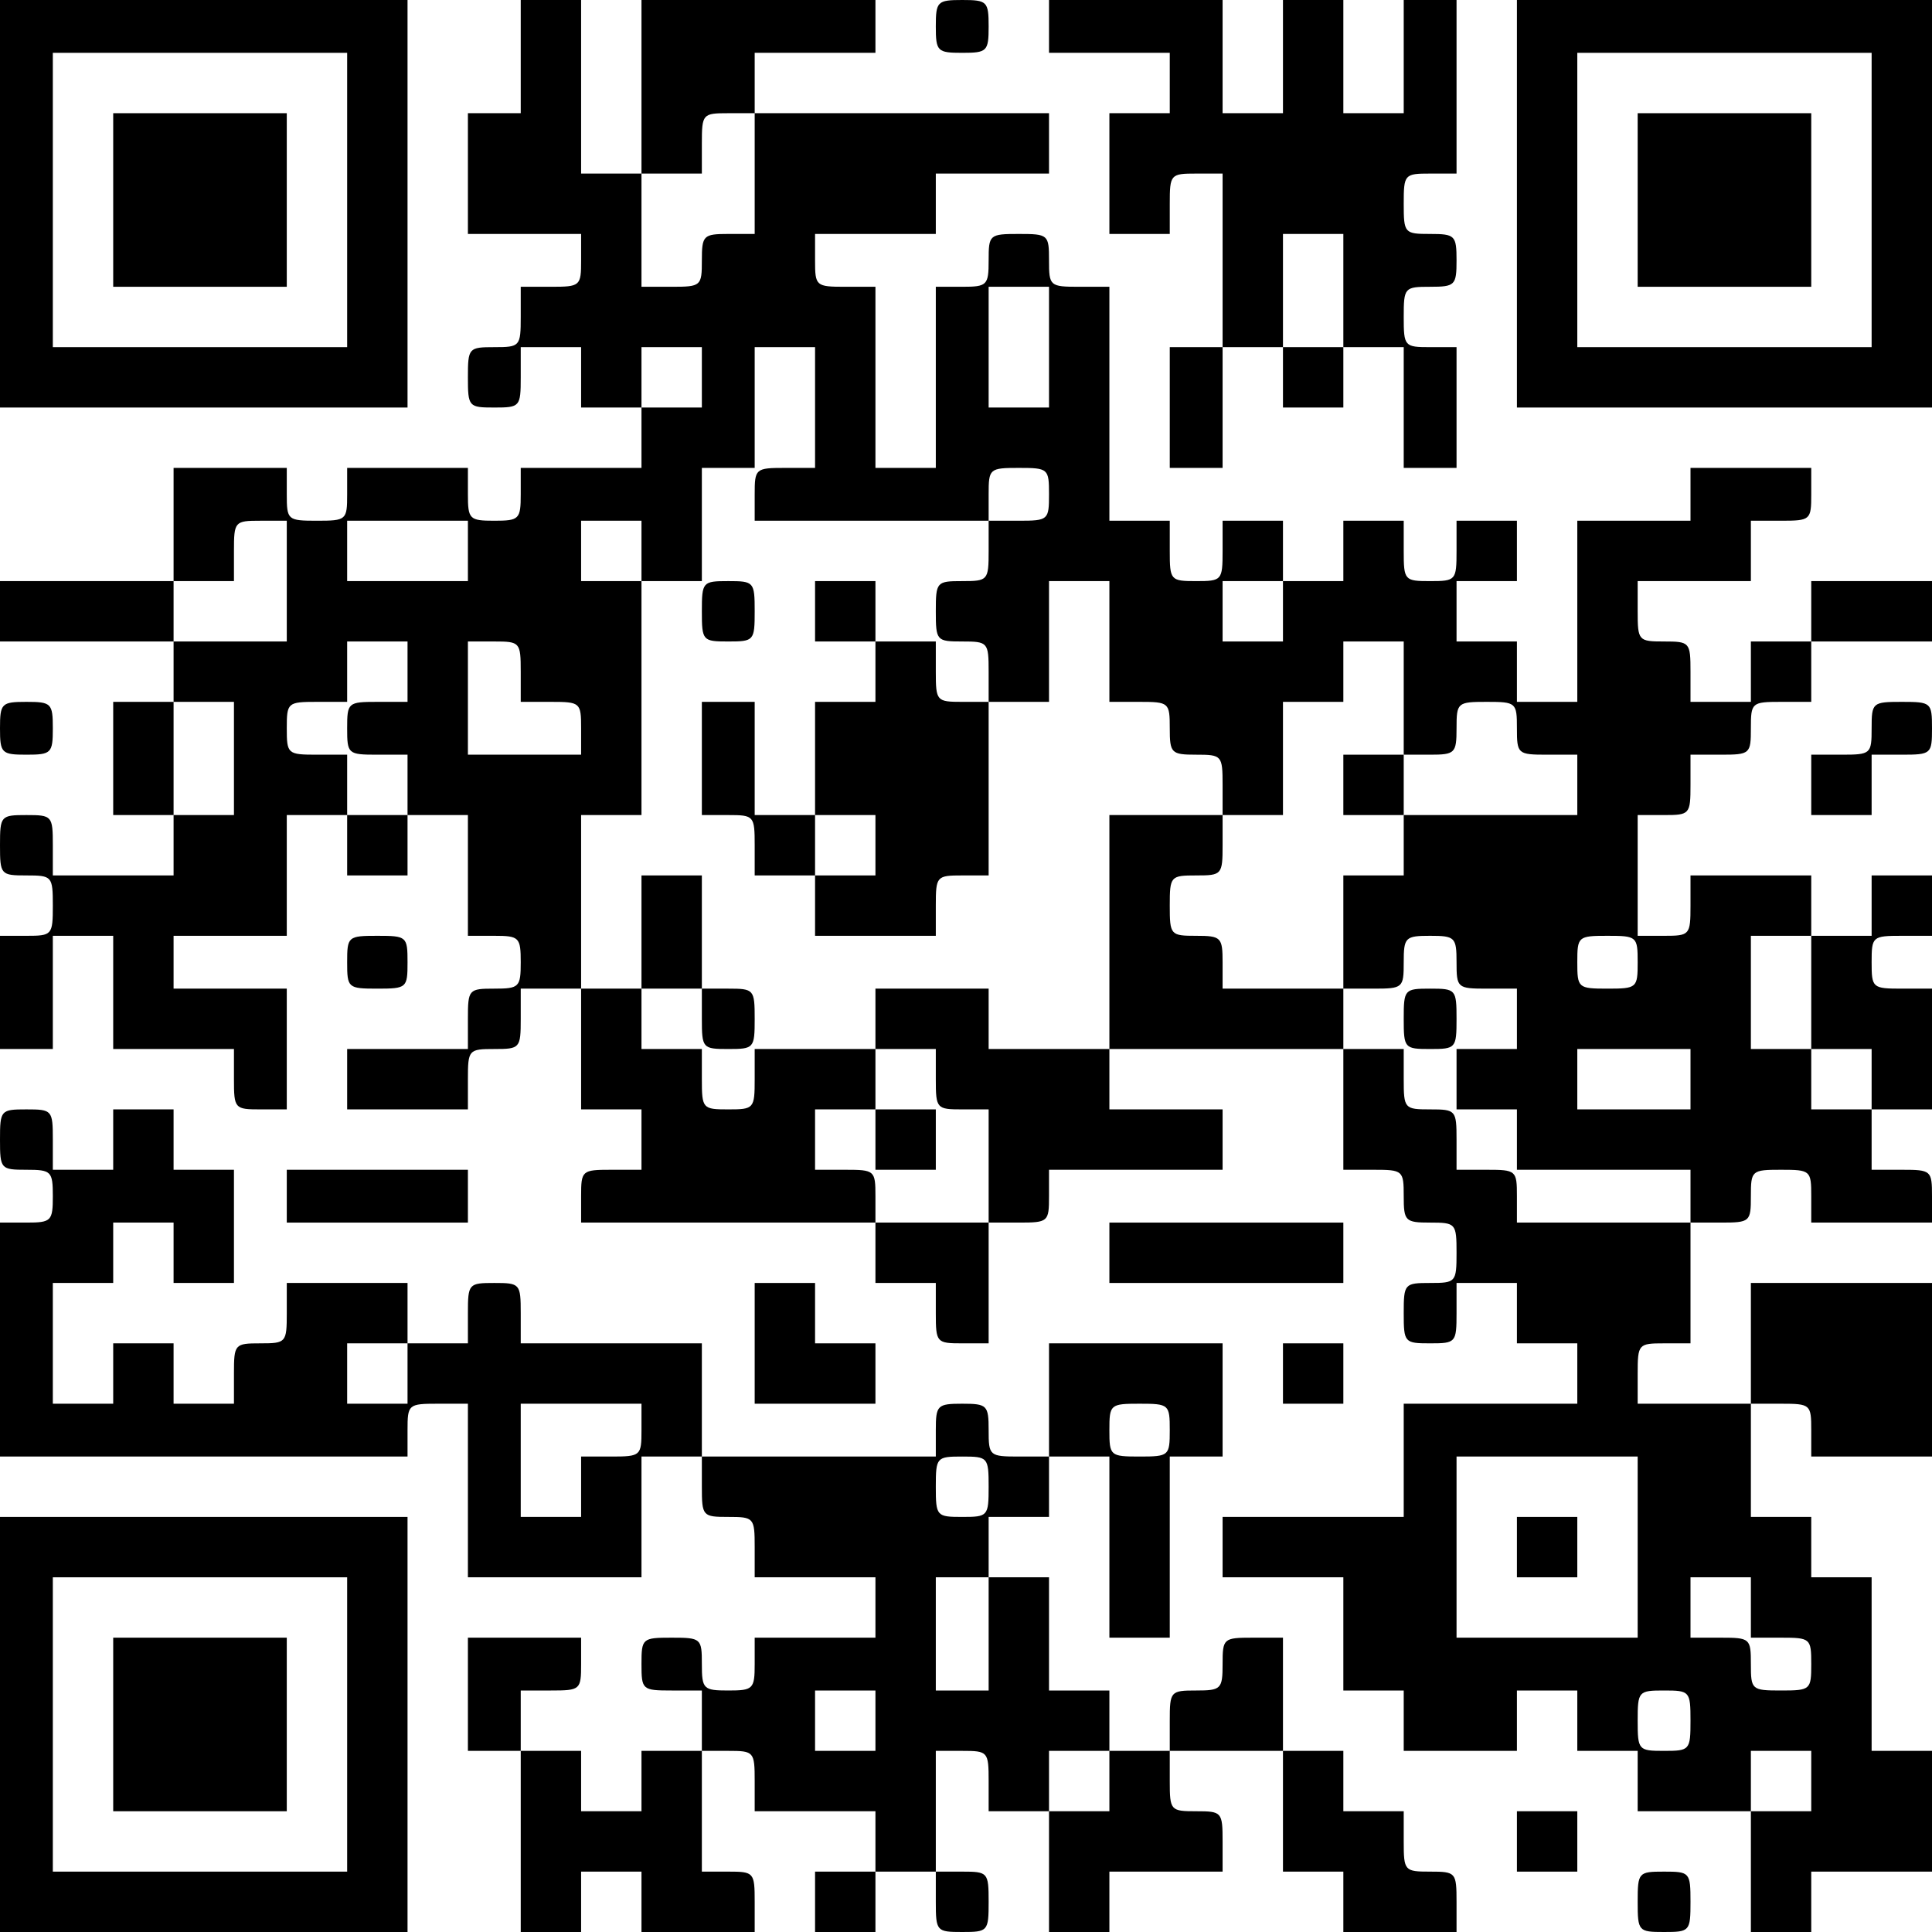 <?xml version="1.0" standalone="no"?>
<!DOCTYPE svg PUBLIC "-//W3C//DTD SVG 20010904//EN"
 "http://www.w3.org/TR/2001/REC-SVG-20010904/DTD/svg10.dtd">
<svg version="1.0" xmlns="http://www.w3.org/2000/svg"
 width="256pt" height="256pt" viewBox="0 0 256 256"
 preserveAspectRatio="xMidYMid meet">

<g transform="translate(0,256) scale(0.1,-0.1)"
fill="#000000" stroke="none">
<path d="M0 2290 l0 -270 270 0 270 0 0 270 0 270 -270 0 -270 0 0 -270z m460
5 l0 -195 -195 0 -195 0 0 195 0 195 195 0 195 0 0 -195z"/>
<path d="M150 2295 l0 -115 115 0 115 0 0 115 0 115 -115 0 -115 0 0 -115z"/>
<path d="M690 2485 l0 -75 -35 0 -35 0 0 -80 0 -80 75 0 75 0 0 -35 c0 -34 -1
-35 -40 -35 l-40 0 0 -40 c0 -39 -1 -40 -35 -40 -34 0 -35 -1 -35 -40 0 -39 1
-40 35 -40 34 0 35 1 35 40 l0 40 40 0 40 0 0 -40 0 -40 40 0 40 0 0 -40 0
-40 -80 0 -80 0 0 -35 c0 -33 -2 -35 -35 -35 -33 0 -35 2 -35 35 l0 35 -80 0
-80 0 0 -35 c0 -34 -1 -35 -40 -35 -39 0 -40 1 -40 35 l0 35 -75 0 -75 0 0
-75 0 -75 -115 0 -115 0 0 -40 0 -40 115 0 115 0 0 -40 0 -40 -40 0 -40 0 0
-75 0 -75 40 0 40 0 0 -40 0 -40 -80 0 -80 0 0 40 c0 39 -1 40 -35 40 -34 0
-35 -1 -35 -40 0 -39 1 -40 35 -40 34 0 35 -1 35 -40 0 -39 -1 -40 -35 -40
l-35 0 0 -75 0 -75 35 0 35 0 0 75 0 75 40 0 40 0 0 -75 0 -75 80 0 80 0 0
-40 c0 -39 1 -40 35 -40 l35 0 0 80 0 80 -75 0 -75 0 0 35 0 35 75 0 75 0 0
80 0 80 40 0 40 0 0 -40 0 -40 40 0 40 0 0 40 0 40 40 0 40 0 0 -80 0 -80 35
0 c33 0 35 -2 35 -35 0 -33 -2 -35 -35 -35 -34 0 -35 -1 -35 -40 l0 -40 -80 0
-80 0 0 -40 0 -40 80 0 80 0 0 40 c0 39 1 40 35 40 34 0 35 1 35 40 l0 40 40
0 40 0 0 -80 0 -80 40 0 40 0 0 -40 0 -40 -40 0 c-39 0 -40 -1 -40 -35 l0 -35
195 0 195 0 0 -40 0 -40 40 0 40 0 0 -40 c0 -39 1 -40 35 -40 l35 0 0 80 0 80
40 0 c39 0 40 1 40 35 l0 35 115 0 115 0 0 40 0 40 -75 0 -75 0 0 40 0 40 155
0 155 0 0 -80 0 -80 40 0 c39 0 40 -1 40 -35 0 -33 2 -35 35 -35 34 0 35 -1
35 -40 0 -39 -1 -40 -35 -40 -34 0 -35 -1 -35 -40 0 -39 1 -40 35 -40 34 0 35
1 35 40 l0 40 40 0 40 0 0 -40 0 -40 40 0 40 0 0 -40 0 -40 -115 0 -115 0 0
-75 0 -75 -120 0 -120 0 0 -40 0 -40 80 0 80 0 0 -75 0 -75 40 0 40 0 0 -40 0
-40 75 0 75 0 0 40 0 40 40 0 40 0 0 -40 0 -40 40 0 40 0 0 -40 0 -40 75 0 75
0 0 -80 0 -80 40 0 40 0 0 40 0 40 80 0 80 0 0 80 0 80 -40 0 -40 0 0 115 0
115 -40 0 -40 0 0 40 0 40 -40 0 -40 0 0 75 0 75 40 0 c39 0 40 -1 40 -35 l0
-35 80 0 80 0 0 115 0 115 -120 0 -120 0 0 -80 0 -80 -75 0 -75 0 0 40 c0 39
1 40 35 40 l35 0 0 80 0 80 40 0 c39 0 40 1 40 35 0 34 1 35 40 35 39 0 40 -1
40 -35 l0 -35 80 0 80 0 0 35 c0 34 -1 35 -40 35 l-40 0 0 40 0 40 40 0 40 0
0 80 0 80 -40 0 c-39 0 -40 1 -40 35 0 34 1 35 40 35 l40 0 0 40 0 40 -40 0
-40 0 0 -40 0 -40 -40 0 -40 0 0 40 0 40 -80 0 -80 0 0 -40 c0 -39 -1 -40 -35
-40 l-35 0 0 80 0 80 35 0 c34 0 35 1 35 40 l0 40 40 0 c39 0 40 1 40 35 0 34
1 35 40 35 l40 0 0 40 0 40 80 0 80 0 0 40 0 40 -80 0 -80 0 0 -40 0 -40 -40
0 -40 0 0 -40 0 -40 -40 0 -40 0 0 40 c0 39 -1 40 -35 40 -34 0 -35 1 -35 40
l0 40 75 0 75 0 0 40 0 40 40 0 c39 0 40 1 40 35 l0 35 -80 0 -80 0 0 -35 0
-35 -75 0 -75 0 0 -120 0 -120 -40 0 -40 0 0 40 0 40 -40 0 -40 0 0 40 0 40
40 0 40 0 0 40 0 40 -40 0 -40 0 0 -40 c0 -39 -1 -40 -35 -40 -34 0 -35 1 -35
40 l0 40 -40 0 -40 0 0 -40 0 -40 -40 0 -40 0 0 40 0 40 -40 0 -40 0 0 -40 c0
-39 -1 -40 -35 -40 -34 0 -35 1 -35 40 l0 40 -40 0 -40 0 0 155 0 155 -40 0
c-39 0 -40 1 -40 35 0 34 -1 35 -40 35 -39 0 -40 -1 -40 -35 0 -33 -2 -35 -35
-35 l-35 0 0 -120 0 -120 -40 0 -40 0 0 120 0 120 -40 0 c-39 0 -40 1 -40 35
l0 35 80 0 80 0 0 40 0 40 75 0 75 0 0 40 0 40 -195 0 -195 0 0 40 0 40 80 0
80 0 0 35 0 35 -155 0 -155 0 0 -115 0 -115 -40 0 -40 0 0 115 0 115 -40 0
-40 0 0 -75z m310 -155 l0 -80 -35 0 c-33 0 -35 -2 -35 -35 0 -34 -1 -35 -40
-35 l-40 0 0 75 0 75 40 0 40 0 0 40 c0 39 1 40 35 40 l35 0 0 -80z m390 -230
l0 -80 -40 0 -40 0 0 80 0 80 40 0 40 0 0 -80z m-460 -40 l0 -40 -40 0 -40 0
0 40 0 40 40 0 40 0 0 -40z m150 -40 l0 -80 -40 0 c-39 0 -40 -1 -40 -35 l0
-35 155 0 155 0 0 35 c0 34 1 35 40 35 39 0 40 -1 40 -35 0 -34 -1 -35 -40
-35 l-40 0 0 -40 c0 -39 -1 -40 -35 -40 -34 0 -35 -1 -35 -40 0 -39 1 -40 35
-40 34 0 35 -1 35 -40 l0 -40 40 0 40 0 0 80 0 80 40 0 40 0 0 -80 0 -80 40 0
c39 0 40 -1 40 -35 0 -33 2 -35 35 -35 34 0 35 -1 35 -40 l0 -40 40 0 40 0 0
75 0 75 40 0 40 0 0 40 0 40 40 0 40 0 0 -75 0 -75 35 0 c33 0 35 2 35 35 0
34 1 35 40 35 39 0 40 -1 40 -35 0 -34 1 -35 40 -35 l40 0 0 -40 0 -40 -115 0
-115 0 0 -40 0 -40 -40 0 -40 0 0 -75 0 -75 40 0 c39 0 40 1 40 35 0 33 2 35
35 35 33 0 35 -2 35 -35 0 -34 1 -35 40 -35 l40 0 0 -40 0 -40 -40 0 -40 0 0
-40 0 -40 40 0 40 0 0 -40 0 -40 115 0 115 0 0 -35 0 -35 -115 0 -115 0 0 35
c0 34 -1 35 -40 35 l-40 0 0 40 c0 39 -1 40 -35 40 -34 0 -35 1 -35 40 l0 40
-40 0 -40 0 0 40 0 40 -80 0 -80 0 0 35 c0 33 -2 35 -35 35 -34 0 -35 1 -35
40 0 39 1 40 35 40 34 0 35 1 35 40 l0 40 -75 0 -75 0 0 -155 0 -155 -80 0
-80 0 0 40 0 40 -75 0 -75 0 0 -40 0 -40 40 0 40 0 0 -40 c0 -39 1 -40 35 -40
l35 0 0 -75 0 -75 -75 0 -75 0 0 35 c0 34 -1 35 -40 35 l-40 0 0 40 0 40 40 0
40 0 0 40 0 40 -80 0 -80 0 0 -40 c0 -39 -1 -40 -35 -40 -34 0 -35 1 -35 40
l0 40 -40 0 -40 0 0 40 0 40 -40 0 -40 0 0 115 0 115 40 0 40 0 0 155 0 155
-40 0 -40 0 0 40 0 40 40 0 40 0 0 -40 0 -40 40 0 40 0 0 75 0 75 35 0 35 0 0
80 0 80 40 0 40 0 0 -80z m-700 -230 l0 -80 -75 0 -75 0 0 40 0 40 40 0 40 0
0 40 c0 39 1 40 35 40 l35 0 0 -80z m240 40 l0 -40 -80 0 -80 0 0 40 0 40 80
0 80 0 0 -40z m1080 -80 l0 -40 -40 0 -40 0 0 40 0 40 40 0 40 0 0 -40z
m-1160 -80 l0 -40 -40 0 c-39 0 -40 -1 -40 -35 0 -34 1 -35 40 -35 l40 0 0
-40 0 -40 -40 0 -40 0 0 40 0 40 -40 0 c-39 0 -40 1 -40 35 0 34 1 35 40 35
l40 0 0 40 0 40 40 0 40 0 0 -40z m150 0 l0 -40 40 0 c39 0 40 -1 40 -35 l0
-35 -75 0 -75 0 0 75 0 75 35 0 c34 0 35 -1 35 -40z m-380 -115 l0 -75 -40 0
-40 0 0 75 0 75 40 0 40 0 0 -75z m1860 -270 c0 -34 -1 -35 -40 -35 -39 0 -40
1 -40 35 0 34 1 35 40 35 39 0 40 -1 40 -35z m230 -40 l0 -75 40 0 40 0 0 -40
0 -40 -40 0 -40 0 0 40 0 40 -40 0 -40 0 0 75 0 75 40 0 40 0 0 -75z m-160
-115 l0 -40 -75 0 -75 0 0 40 0 40 75 0 75 0 0 -40z m-70 -620 l0 -120 -120 0
-120 0 0 120 0 120 120 0 120 0 0 -120z m150 -80 l0 -40 40 0 c39 0 40 -1 40
-35 0 -34 -1 -35 -40 -35 -39 0 -40 1 -40 35 0 34 -1 35 -40 35 l-40 0 0 40 0
40 40 0 40 0 0 -40z m-80 -150 c0 -39 -1 -40 -35 -40 -34 0 -35 1 -35 40 0 39
1 40 35 40 34 0 35 -1 35 -40z m160 -80 l0 -40 -40 0 -40 0 0 40 0 40 40 0 40
0 0 -40z"/>
<path d="M930 1750 c0 -39 1 -40 35 -40 34 0 35 1 35 40 0 39 -1 40 -35 40
-34 0 -35 -1 -35 -40z"/>
<path d="M1080 1750 l0 -40 40 0 40 0 0 -40 0 -40 -40 0 -40 0 0 -75 0 -75
-40 0 -40 0 0 75 0 75 -35 0 -35 0 0 -75 0 -75 35 0 c34 0 35 -1 35 -40 l0
-40 40 0 40 0 0 -40 0 -40 80 0 80 0 0 40 c0 39 1 40 35 40 l35 0 0 115 0 115
-35 0 c-34 0 -35 1 -35 40 l0 40 -40 0 -40 0 0 40 0 40 -40 0 -40 0 0 -40z
m80 -310 l0 -40 -40 0 -40 0 0 40 0 40 40 0 40 0 0 -40z"/>
<path d="M1780 1520 l0 -40 40 0 40 0 0 40 0 40 -40 0 -40 0 0 -40z"/>
<path d="M850 1325 l0 -75 40 0 40 0 0 -40 c0 -39 1 -40 35 -40 34 0 35 1 35
40 0 39 -1 40 -35 40 l-35 0 0 75 0 75 -40 0 -40 0 0 -75z"/>
<path d="M1860 1210 c0 -39 1 -40 35 -40 34 0 35 1 35 40 0 39 -1 40 -35 40
-34 0 -35 -1 -35 -40z"/>
<path d="M1160 1050 l0 -40 40 0 40 0 0 40 0 40 -40 0 -40 0 0 -40z"/>
<path d="M2010 510 l0 -40 40 0 40 0 0 40 0 40 -40 0 -40 0 0 -40z"/>
<path d="M1240 2525 c0 -33 2 -35 35 -35 33 0 35 2 35 35 0 33 -2 35 -35 35
-33 0 -35 -2 -35 -35z"/>
<path d="M1390 2525 l0 -35 80 0 80 0 0 -40 0 -40 -40 0 -40 0 0 -80 0 -80 40
0 40 0 0 40 c0 39 1 40 35 40 l35 0 0 -115 0 -115 -35 0 -35 0 0 -80 0 -80 35
0 35 0 0 80 0 80 40 0 40 0 0 -40 0 -40 40 0 40 0 0 40 0 40 40 0 40 0 0 -80
0 -80 35 0 35 0 0 80 0 80 -35 0 c-34 0 -35 1 -35 40 0 39 1 40 35 40 33 0 35
2 35 35 0 33 -2 35 -35 35 -34 0 -35 1 -35 40 0 39 1 40 35 40 l35 0 0 115 0
115 -35 0 -35 0 0 -75 0 -75 -40 0 -40 0 0 75 0 75 -40 0 -40 0 0 -75 0 -75
-40 0 -40 0 0 75 0 75 -115 0 -115 0 0 -35z m390 -350 l0 -75 -40 0 -40 0 0
75 0 75 40 0 40 0 0 -75z"/>
<path d="M2010 2290 l0 -270 275 0 275 0 0 270 0 270 -275 0 -275 0 0 -270z
m470 5 l0 -195 -195 0 -195 0 0 195 0 195 195 0 195 0 0 -195z"/>
<path d="M2170 2295 l0 -115 115 0 115 0 0 115 0 115 -115 0 -115 0 0 -115z"/>
<path d="M0 1595 c0 -33 2 -35 35 -35 33 0 35 2 35 35 0 33 -2 35 -35 35 -33
0 -35 -2 -35 -35z"/>
<path d="M2480 1595 c0 -34 -1 -35 -40 -35 l-40 0 0 -40 0 -40 40 0 40 0 0 40
0 40 40 0 c39 0 40 1 40 35 0 34 -1 35 -40 35 -39 0 -40 -1 -40 -35z"/>
<path d="M460 1285 c0 -34 1 -35 40 -35 39 0 40 1 40 35 0 34 -1 35 -40 35
-39 0 -40 -1 -40 -35z"/>
<path d="M0 1050 c0 -39 1 -40 35 -40 33 0 35 -2 35 -35 0 -33 -2 -35 -35 -35
l-35 0 0 -155 0 -155 270 0 270 0 0 35 c0 34 1 35 40 35 l40 0 0 -115 0 -115
115 0 115 0 0 80 0 80 40 0 40 0 0 -40 c0 -39 1 -40 35 -40 34 0 35 -1 35 -40
l0 -40 80 0 80 0 0 -40 0 -40 -80 0 -80 0 0 -35 c0 -33 -2 -35 -35 -35 -33 0
-35 2 -35 35 0 34 -1 35 -40 35 -39 0 -40 -1 -40 -35 0 -34 1 -35 40 -35 l40
0 0 -40 0 -40 -40 0 -40 0 0 -40 0 -40 -40 0 -40 0 0 40 0 40 -40 0 -40 0 0
40 0 40 40 0 c39 0 40 1 40 35 l0 35 -75 0 -75 0 0 -75 0 -75 35 0 35 0 0
-120 0 -120 40 0 40 0 0 40 0 40 40 0 40 0 0 -40 0 -40 75 0 75 0 0 40 c0 39
-1 40 -35 40 l-35 0 0 80 0 80 35 0 c34 0 35 -1 35 -40 l0 -40 80 0 80 0 0
-40 0 -40 -40 0 -40 0 0 -40 0 -40 40 0 40 0 0 40 0 40 40 0 40 0 0 -40 c0
-39 1 -40 35 -40 34 0 35 1 35 40 0 39 -1 40 -35 40 l-35 0 0 80 0 80 35 0
c34 0 35 -1 35 -40 l0 -40 40 0 40 0 0 -80 0 -80 40 0 40 0 0 40 0 40 75 0 75
0 0 40 c0 39 -1 40 -35 40 -34 0 -35 1 -35 40 l0 40 75 0 75 0 0 -80 0 -80 40
0 40 0 0 -40 0 -40 75 0 75 0 0 40 c0 39 -1 40 -35 40 -34 0 -35 1 -35 40 l0
40 -40 0 -40 0 0 40 0 40 -40 0 -40 0 0 75 0 75 -40 0 c-39 0 -40 -1 -40 -35
0 -33 -2 -35 -35 -35 -34 0 -35 -1 -35 -40 l0 -40 -40 0 -40 0 0 40 0 40 -40
0 -40 0 0 75 0 75 -40 0 -40 0 0 40 0 40 40 0 40 0 0 40 0 40 40 0 40 0 0
-120 0 -120 40 0 40 0 0 120 0 120 35 0 35 0 0 75 0 75 -115 0 -115 0 0 -75 0
-75 -40 0 c-39 0 -40 1 -40 35 0 33 -2 35 -35 35 -33 0 -35 -2 -35 -35 l0 -35
-155 0 -155 0 0 75 0 75 -120 0 -120 0 0 40 c0 39 -1 40 -35 40 -34 0 -35 -1
-35 -40 l0 -40 -40 0 -40 0 0 40 0 40 -80 0 -80 0 0 -40 c0 -39 -1 -40 -35
-40 -34 0 -35 -1 -35 -40 l0 -40 -40 0 -40 0 0 40 0 40 -40 0 -40 0 0 -40 0
-40 -40 0 -40 0 0 80 0 80 40 0 40 0 0 40 0 40 40 0 40 0 0 -40 0 -40 40 0 40
0 0 75 0 75 -40 0 -40 0 0 40 0 40 -40 0 -40 0 0 -40 0 -40 -40 0 -40 0 0 40
c0 39 -1 40 -35 40 -34 0 -35 -1 -35 -40z m540 -310 l0 -40 -40 0 -40 0 0 40
0 40 40 0 40 0 0 -40z m310 -75 c0 -34 -1 -35 -40 -35 l-40 0 0 -40 0 -40 -40
0 -40 0 0 75 0 75 80 0 80 0 0 -35z m700 0 c0 -34 -1 -35 -40 -35 -39 0 -40 1
-40 35 0 34 1 35 40 35 39 0 40 -1 40 -35z m-240 -75 c0 -39 -1 -40 -35 -40
-34 0 -35 1 -35 40 0 39 1 40 35 40 34 0 35 -1 35 -40z m0 -195 l0 -75 -35 0
-35 0 0 75 0 75 35 0 35 0 0 -75z m-150 -115 l0 -40 -40 0 -40 0 0 40 0 40 40
0 40 0 0 -40z m310 -80 l0 -40 -40 0 -40 0 0 40 0 40 40 0 40 0 0 -40z"/>
<path d="M380 975 l0 -35 120 0 120 0 0 35 0 35 -120 0 -120 0 0 -35z"/>
<path d="M1470 900 l0 -40 155 0 155 0 0 40 0 40 -155 0 -155 0 0 -40z"/>
<path d="M1000 780 l0 -80 80 0 80 0 0 40 0 40 -40 0 -40 0 0 40 0 40 -40 0
-40 0 0 -80z"/>
<path d="M1700 740 l0 -40 40 0 40 0 0 40 0 40 -40 0 -40 0 0 -40z"/>
<path d="M0 275 l0 -275 270 0 270 0 0 275 0 275 -270 0 -270 0 0 -275z m460
0 l0 -195 -195 0 -195 0 0 195 0 195 195 0 195 0 0 -195z"/>
<path d="M150 275 l0 -115 115 0 115 0 0 115 0 115 -115 0 -115 0 0 -115z"/>
<path d="M2010 120 l0 -40 40 0 40 0 0 40 0 40 -40 0 -40 0 0 -40z"/>
<path d="M2170 40 c0 -39 1 -40 35 -40 34 0 35 1 35 40 0 39 -1 40 -35 40 -34
0 -35 -1 -35 -40z"/>
</g>
</svg>
